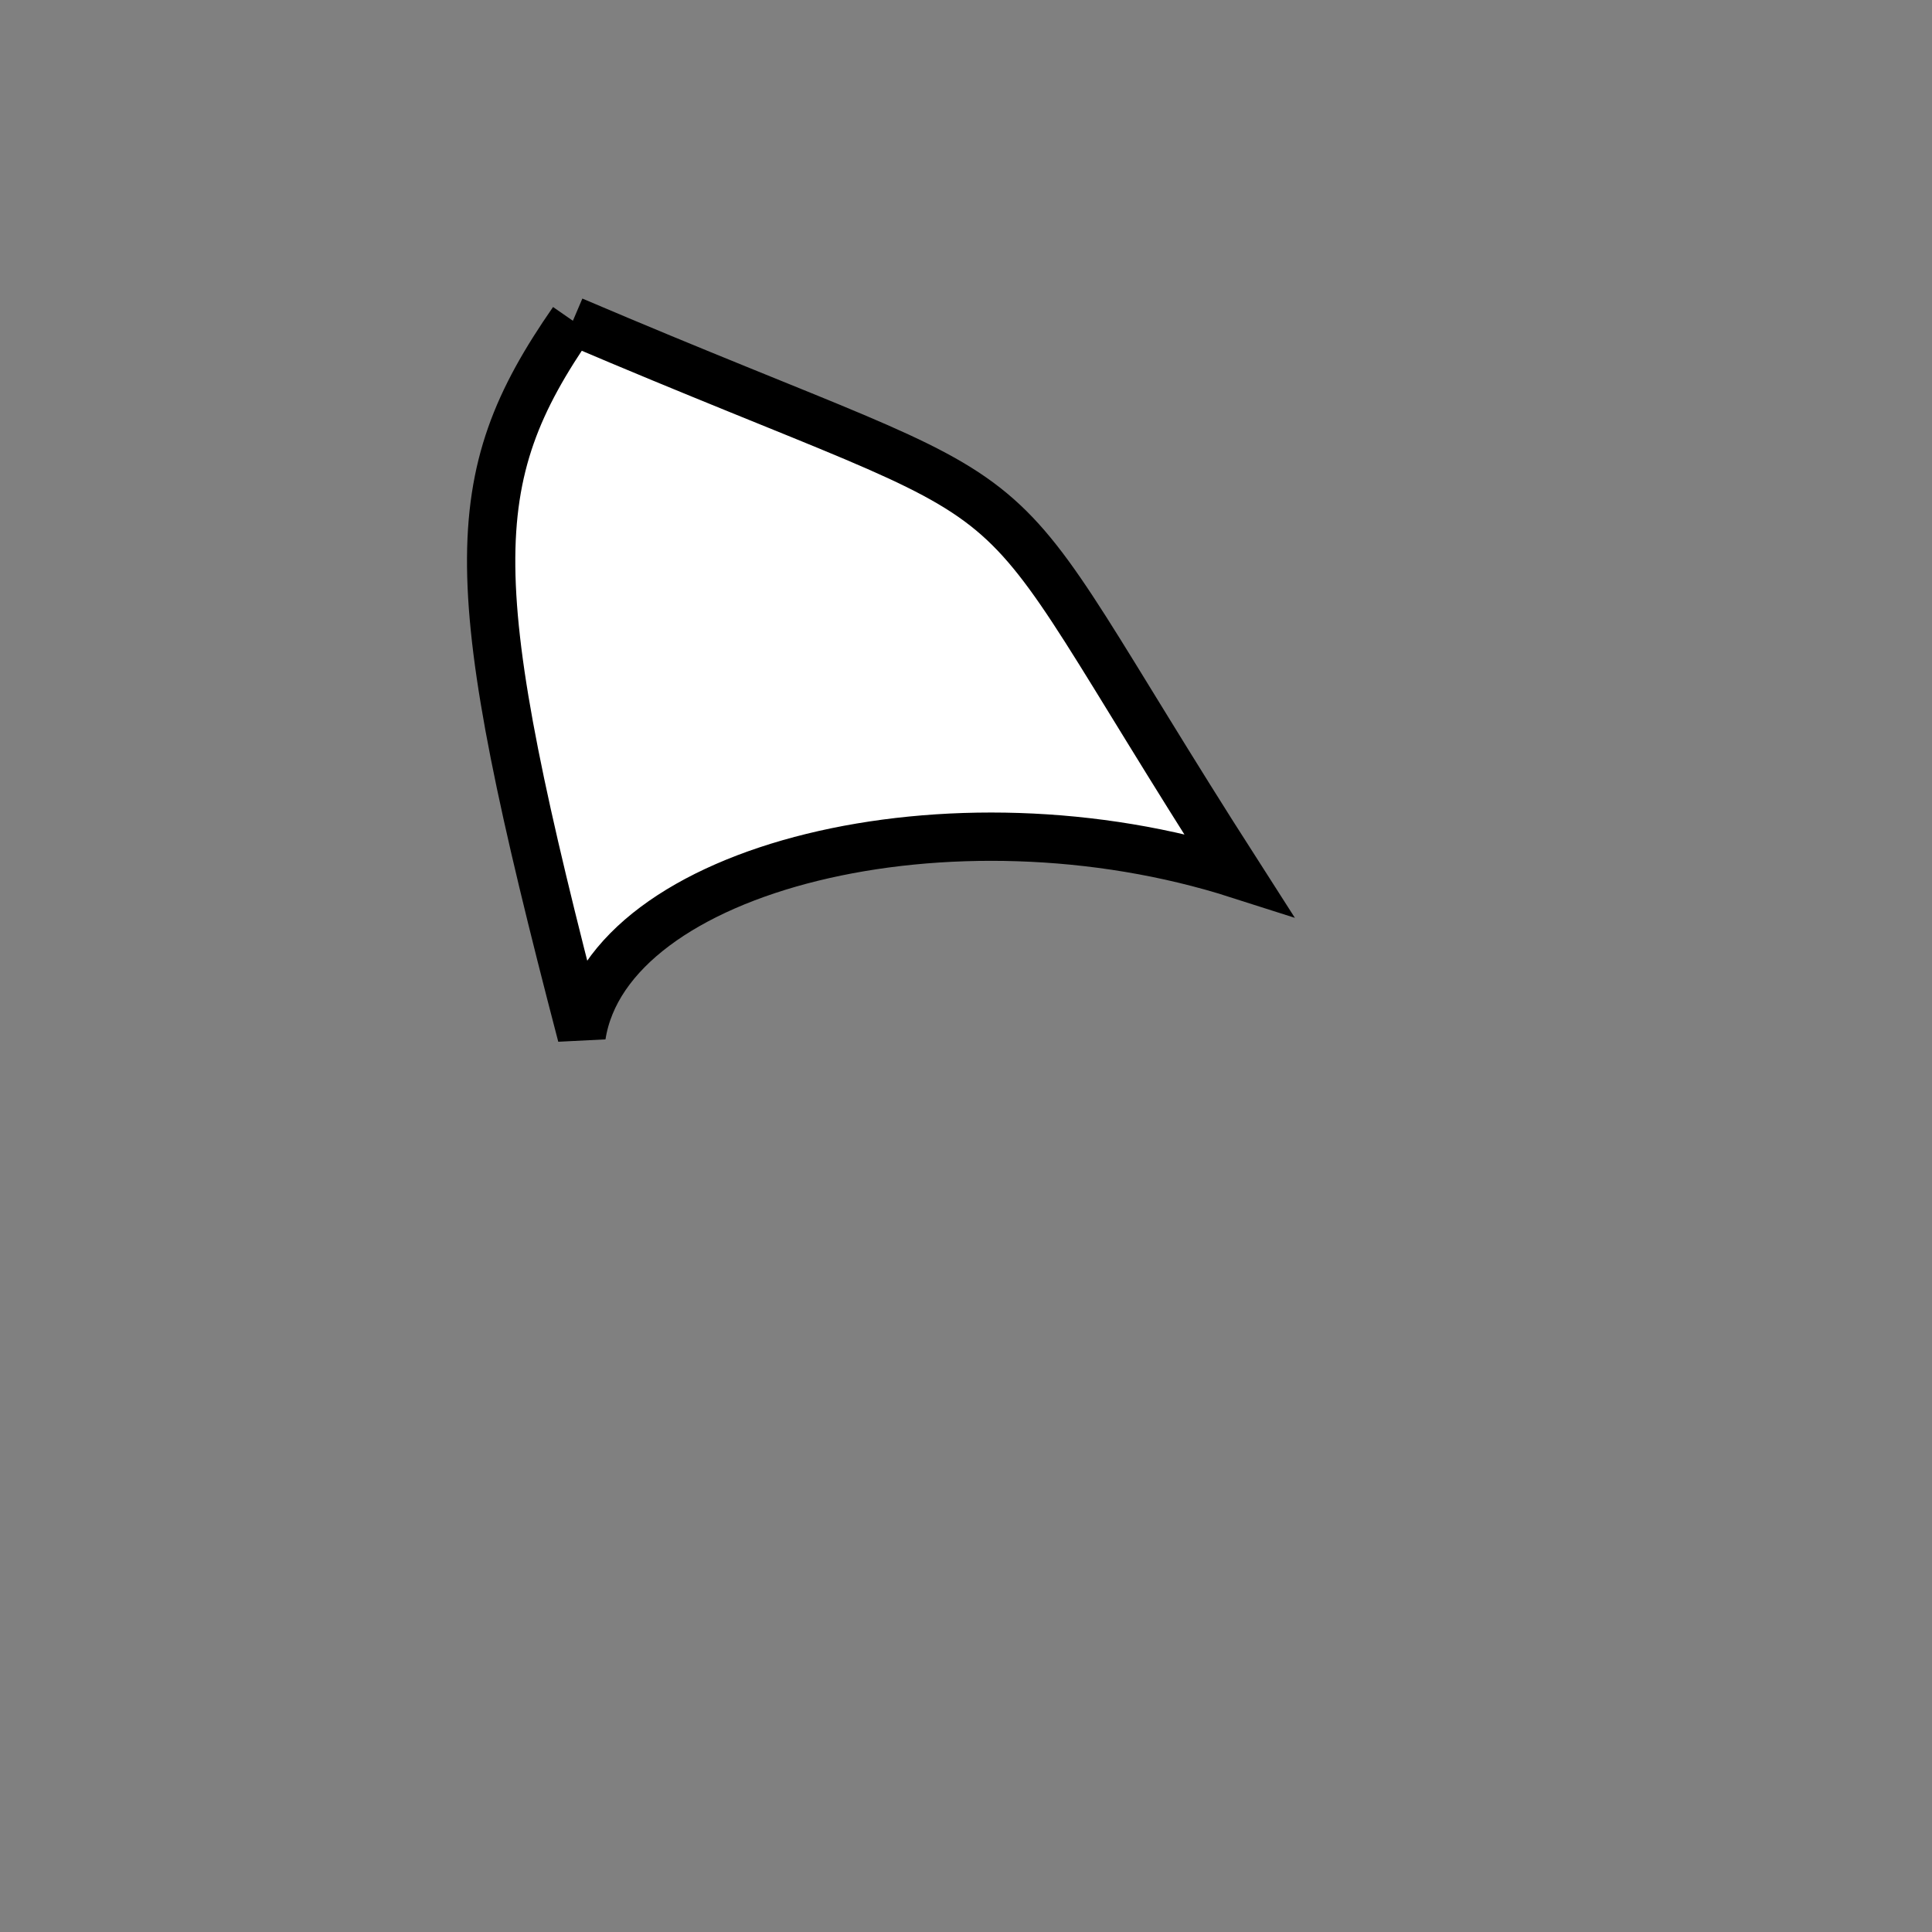 <?xml version="1.0" standalone="no"?>
<!DOCTYPE svg PUBLIC "-//W3C//DTD SVG 1.1//EN" "http://www.w3.org/Graphics/SVG/1.1/DTD/svg11.dtd">
<svg width="200px" height="200px" viewBox="0 0 200 200" xmlns="http://www.w3.org/2000/svg" version="1.1">
<rect x="0" y="0" width="200" height="200" fill="#808080" stroke="none"/>
<title>Example</title>
<desc>Just a stage</desc>
<path d='M 59.306 33.207C 112.792 56.004 98.398 44.029 128.193 90.517 C 98.493 81.011 62.936 89.742 60.21 107.21 C 47.877 59.994 47.877 49.687 59.306 33.207' fill="white" stroke="black" stroke-width="5"/>
</svg>
